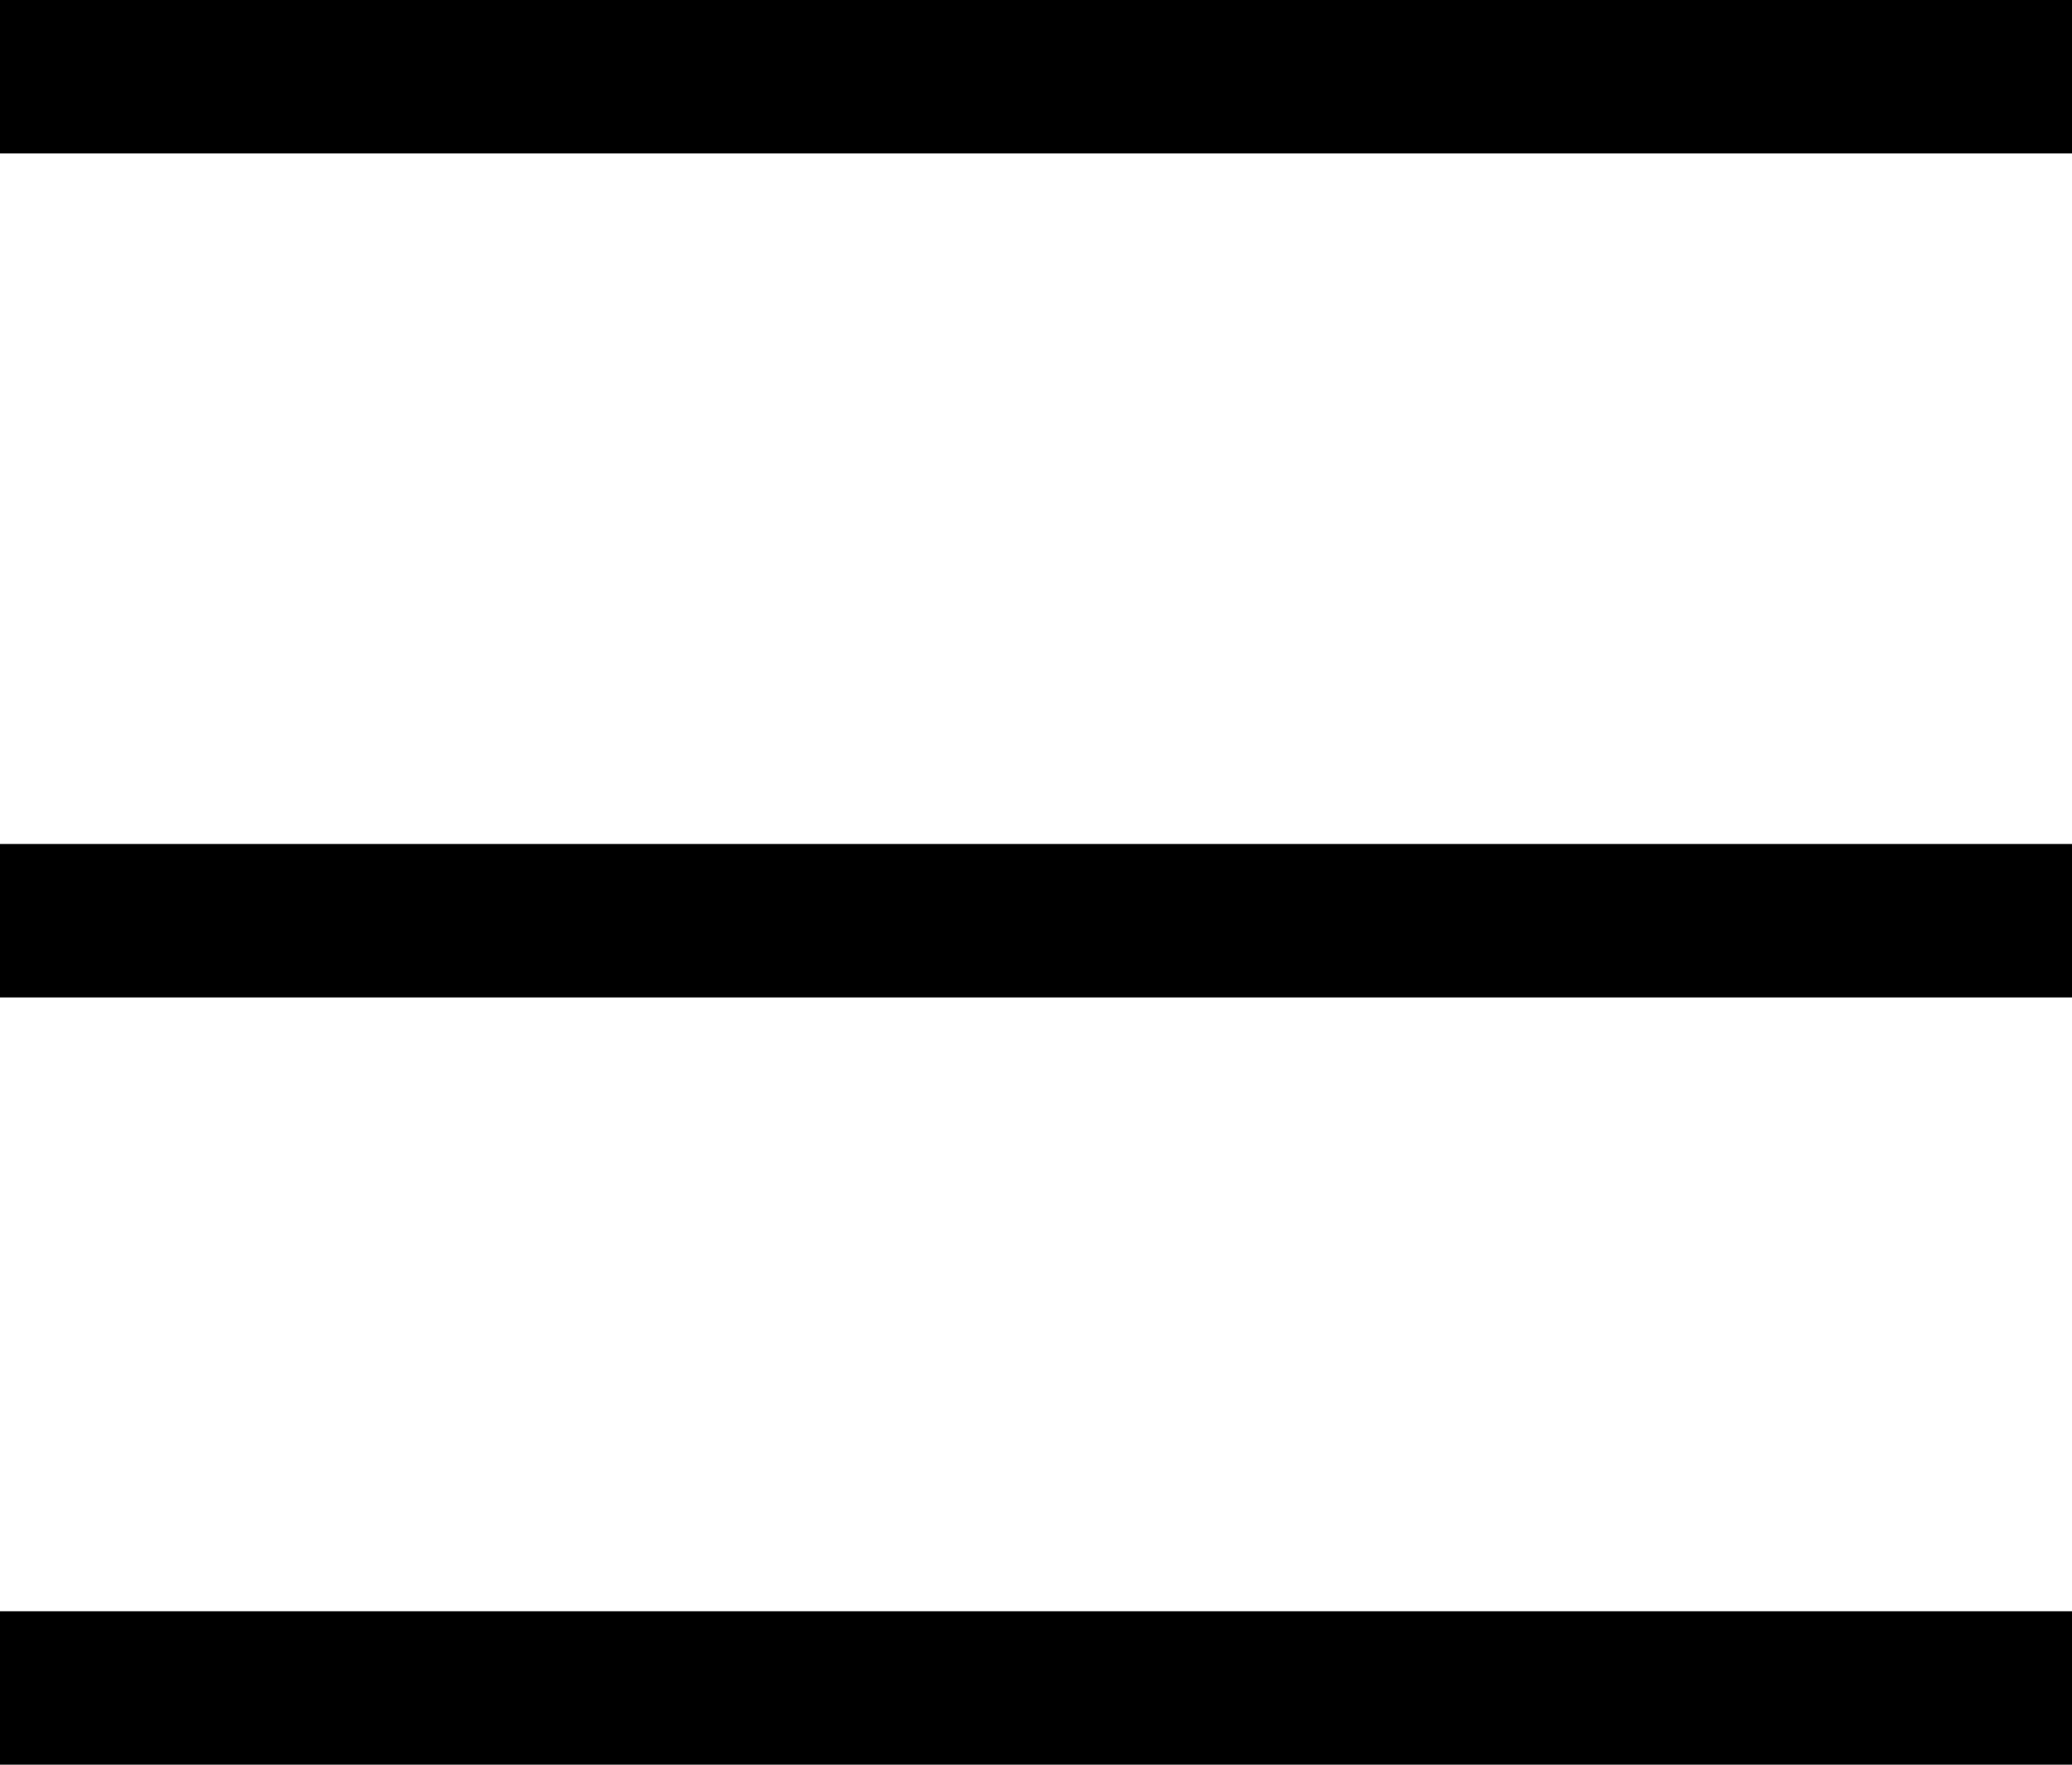 <svg width="27" height="23" viewBox="0 0 27 23" fill="none" xmlns="http://www.w3.org/2000/svg">
<line y1="1" x2="27" y2="1" stroke="black" stroke-width="2"/>
<line y1="12" x2="27" y2="12" stroke="black" stroke-width="2"/>
<line y1="22" x2="27" y2="22" stroke="black" stroke-width="2"/>
</svg>
